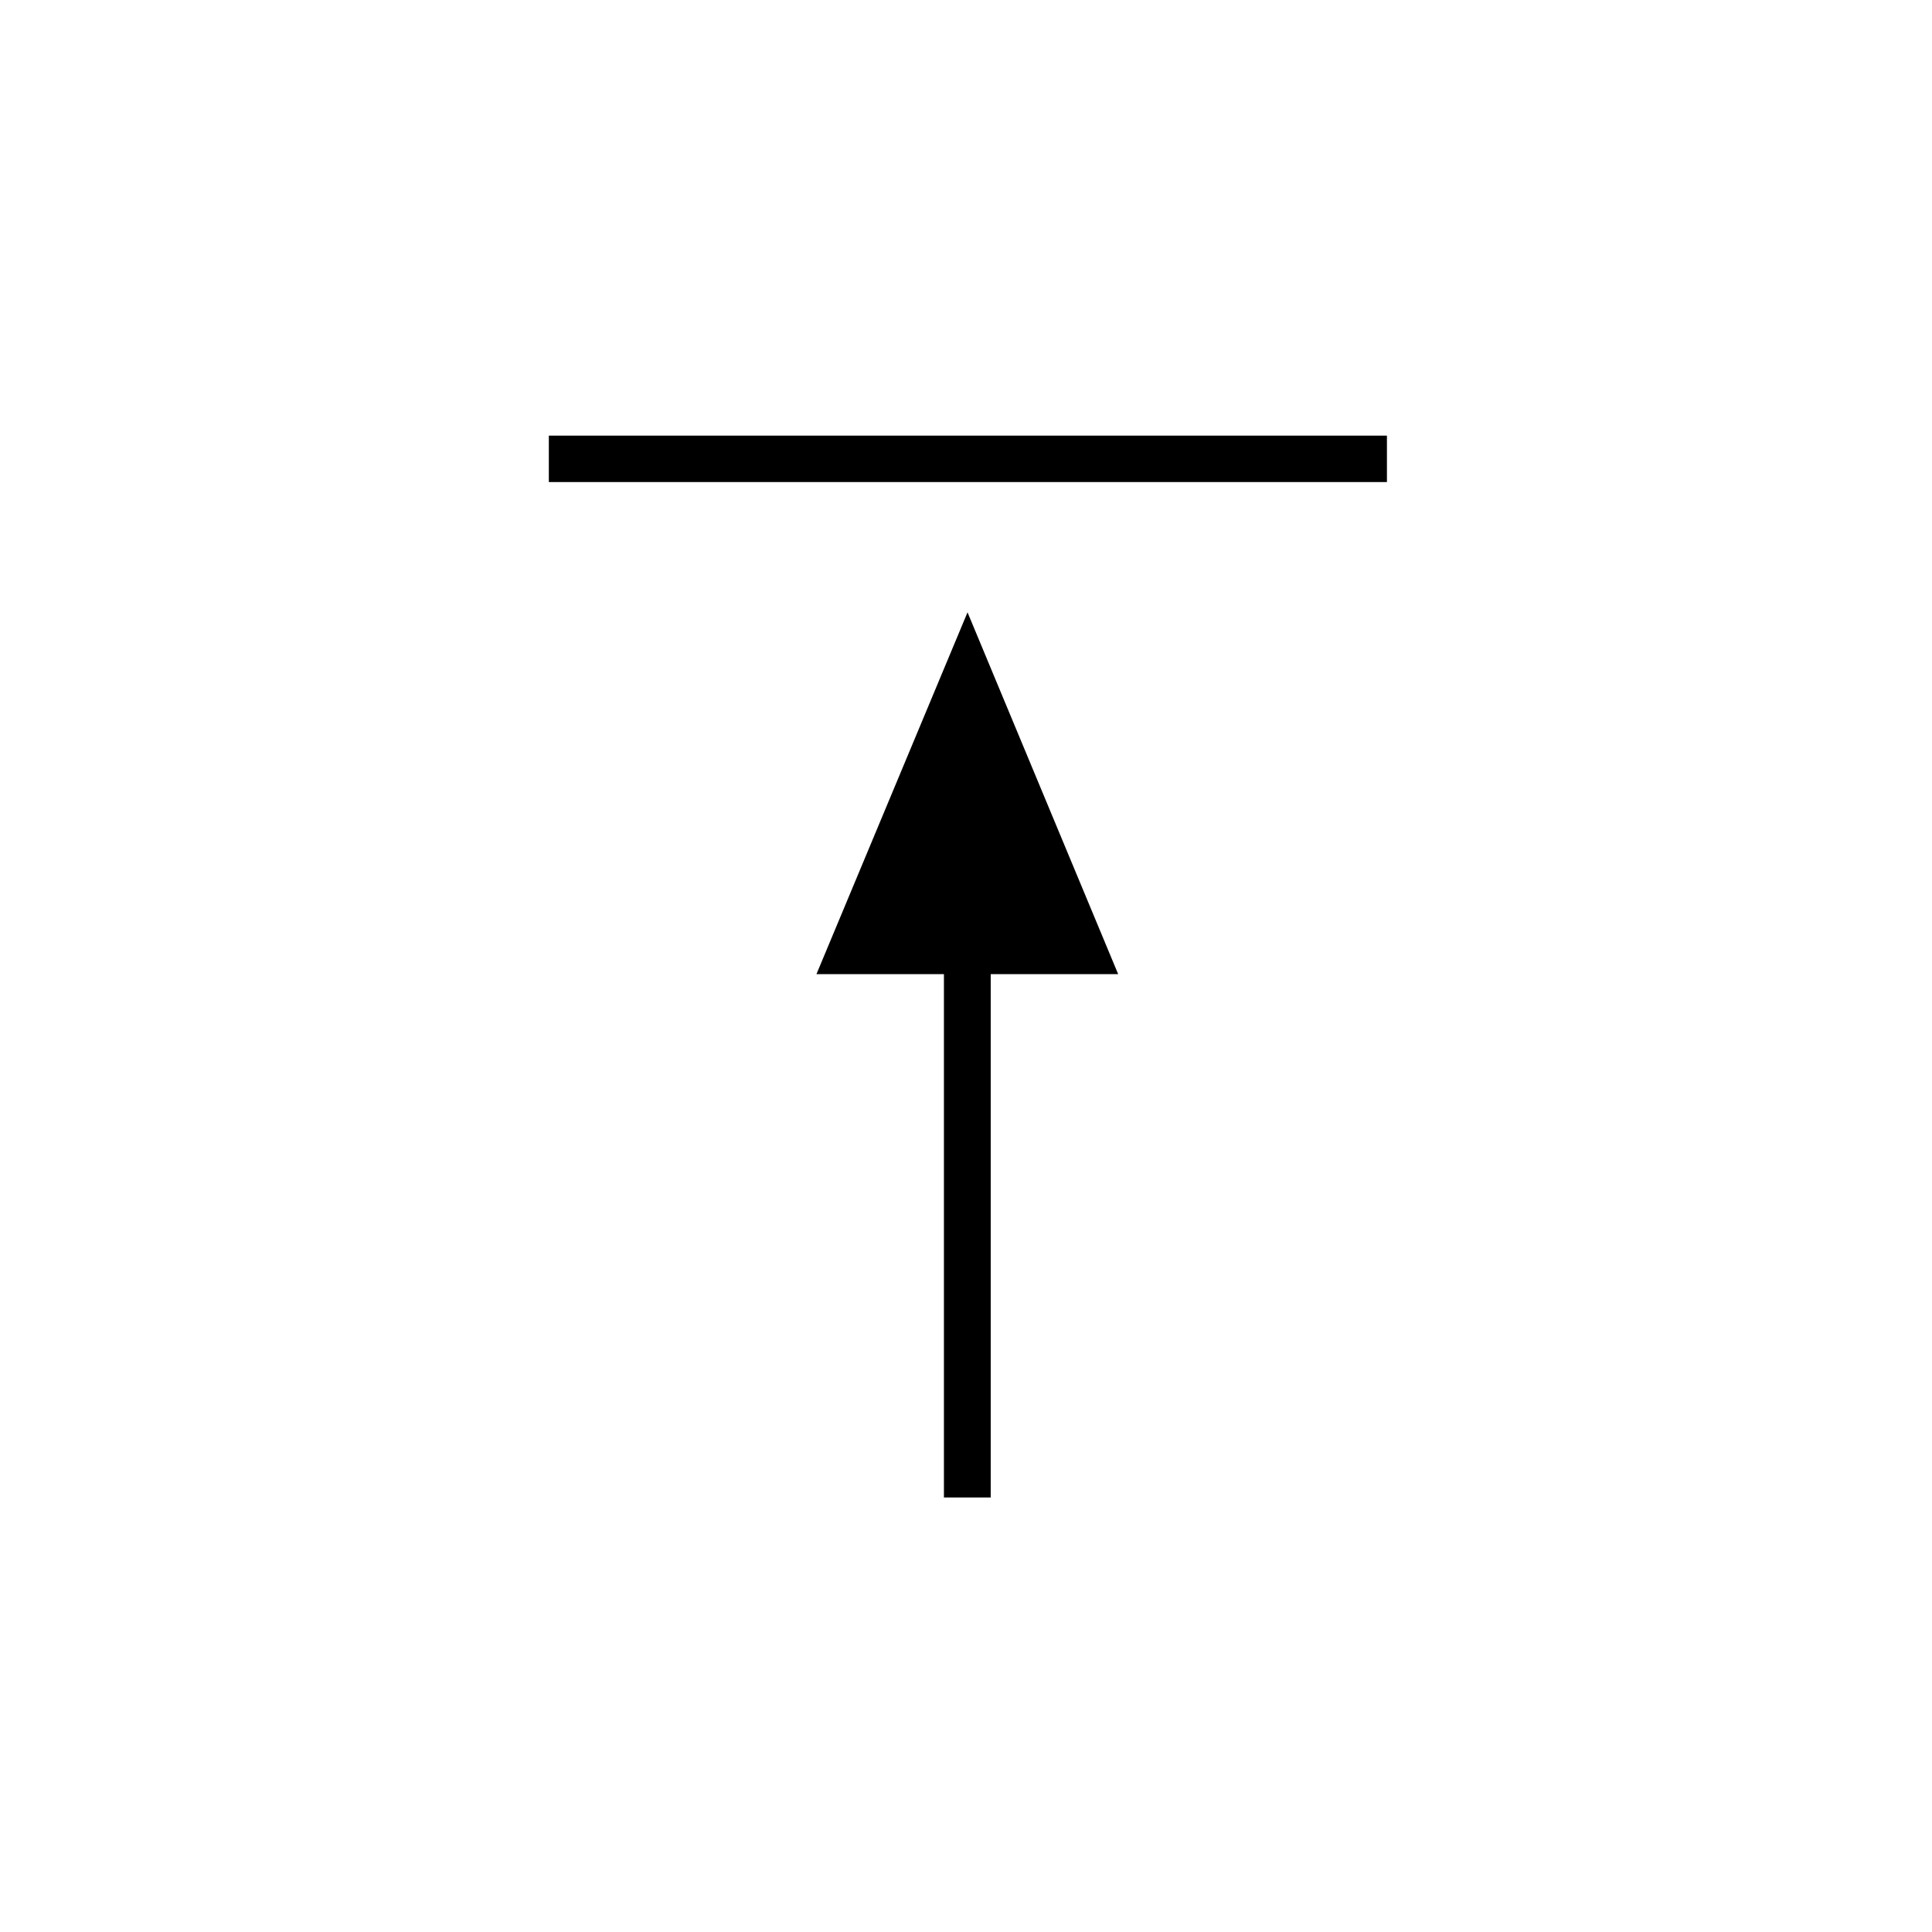 <svg version="1.2" xmlns="http://www.w3.org/2000/svg" viewBox="0 0 512 512" width="512" height="512">
	<title>Nowy projekt</title>
	<style>
		.s0 { fill: #000000;stroke: #000000;stroke-miterlimit:100;stroke-width: 5.1 } 
	</style>
	<path id="Kształt 1" class="s0" d="m260 394.3h-7.3v-138.7h-32.5l36.2-86.7 36.1 86.7h-32.5z"/>
	<path id="Kształt 2" class="s0" d="m365 118v7.2h-217v-7.2z"/>
</svg>